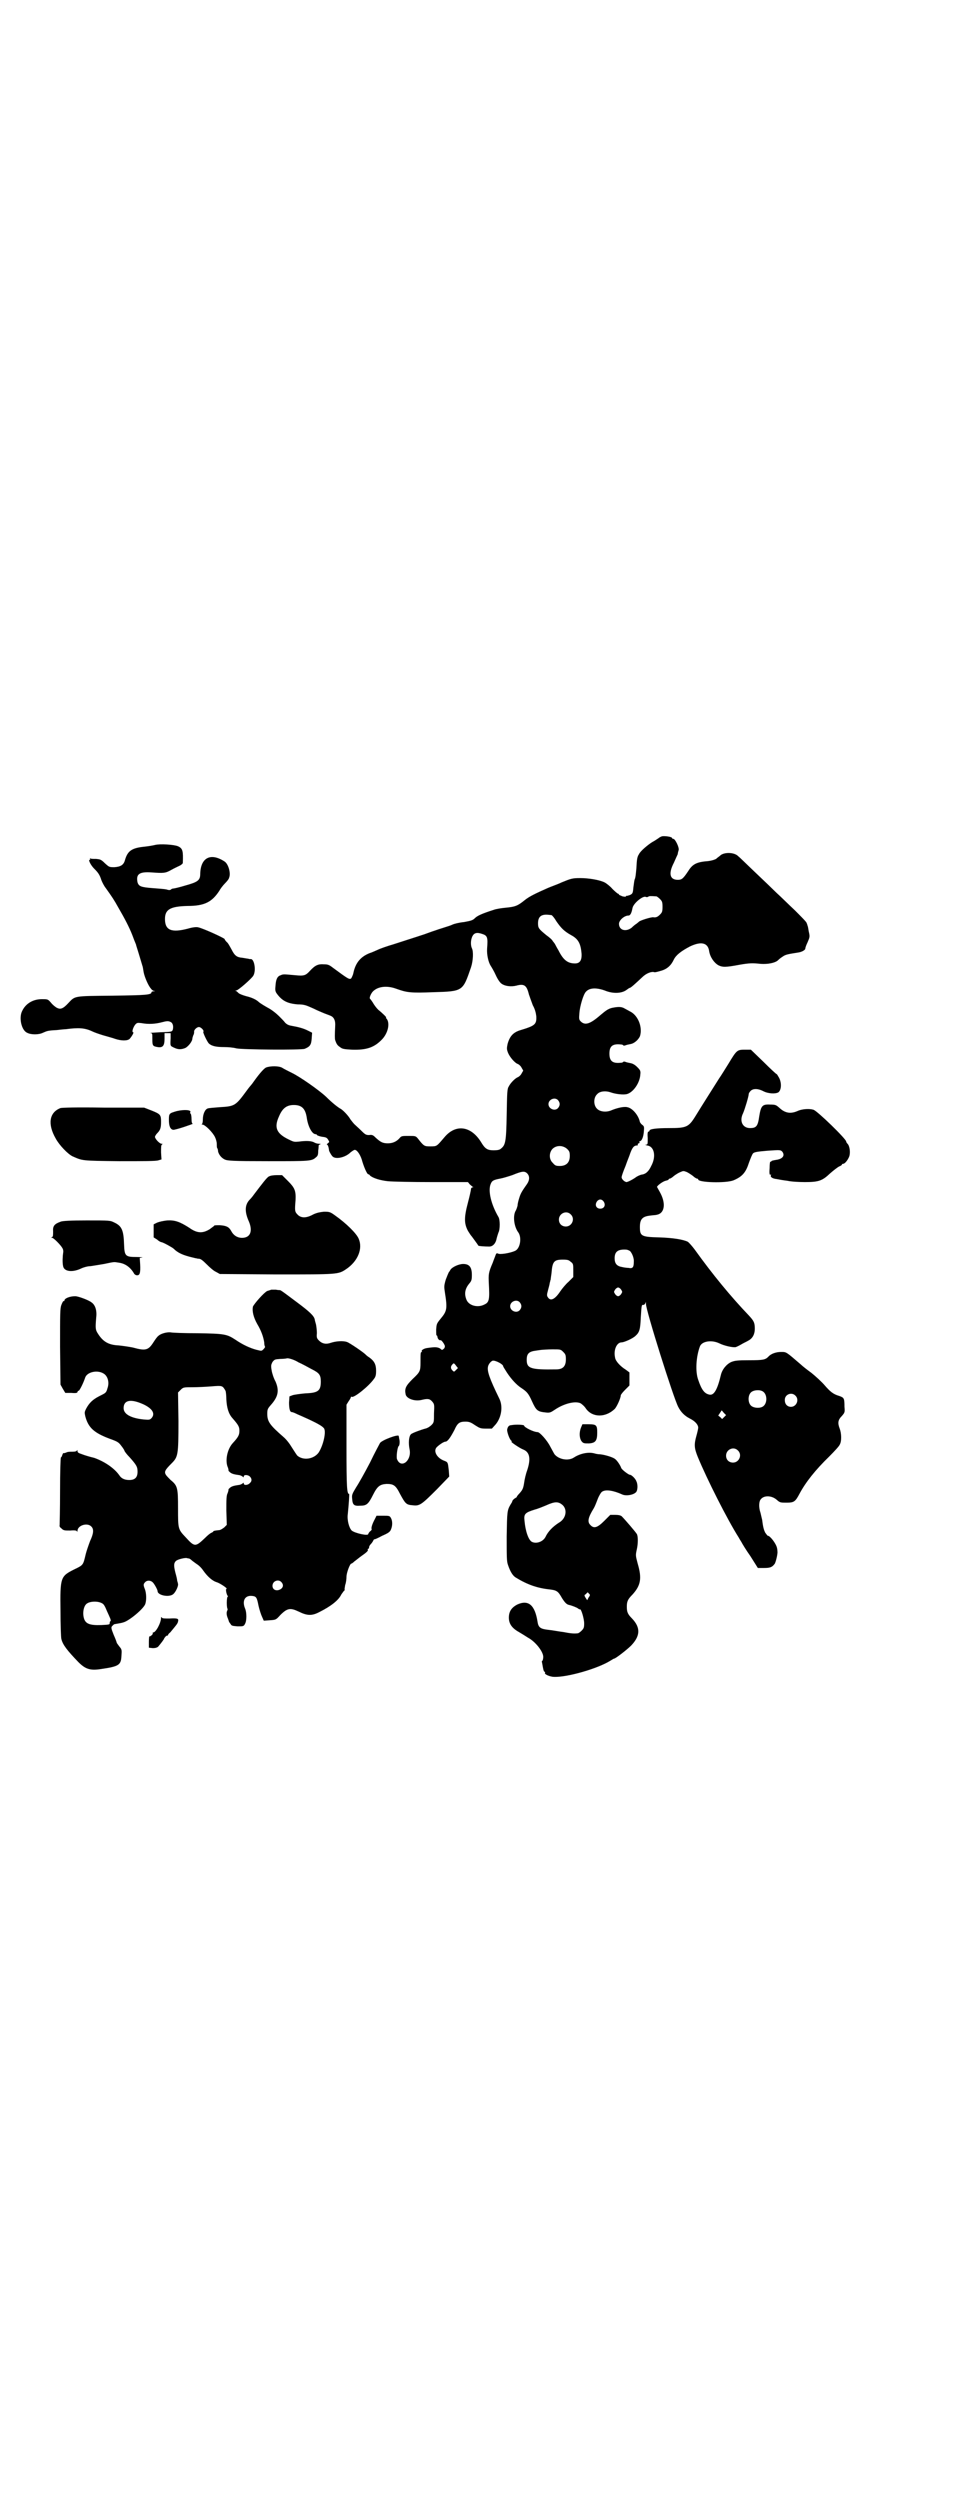 <?xml version="1.0" standalone="no"?>
<!DOCTYPE svg PUBLIC "-//W3C//DTD SVG 20010904//EN"
 "http://www.w3.org/TR/2001/REC-SVG-20010904/DTD/svg10.dtd">
<svg version="1.0" xmlns="http://www.w3.org/2000/svg"
 width="1105pt" height="2870pt" viewBox="0 0 1105 2870"
 preserveAspectRatio="xMidYMid meet">
<g transform="translate(0,2870) scale(0.5,-0.5)"
fill="#000000" stroke="none">
<path d="M1521 3820 c-3 -1 -7 -3 -9 -5 -2 -1 -7 -5 -13 -8 -10 -6 -28 -21
-31 -28 -4 -6 -5 -11 -6 -32 -1 -11 -2 -23 -4 -26 -1 -3 -2 -12 -3 -19 -1 -13
-2 -14 -8 -17 -3 -1 -7 -2 -7 -2 -1 1 -2 0 -2 -1 0 -1 -3 -1 -8 0 -4 2 -8 3
-8 4 0 1 -1 2 -2 2 -1 0 -7 5 -13 11 -5 6 -14 13 -18 15 -12 6 -37 10 -56 10
-18 0 -21 -1 -43 -10 -8 -4 -23 -9 -32 -13 -27 -12 -42 -19 -53 -28 -16 -13
-22 -15 -43 -17 -11 -1 -23 -3 -28 -5 -25 -8 -37 -13 -43 -19 -5 -5 -9 -6 -25
-9 -11 -1 -23 -4 -27 -6 -4 -2 -11 -4 -14 -5 -3 -1 -26 -8 -50 -17 -24 -8 -56
-18 -71 -23 -14 -4 -31 -10 -37 -13 -5 -2 -13 -6 -17 -7 -21 -8 -33 -22 -38
-45 -1 -6 -4 -11 -5 -13 -4 -4 -8 -1 -42 24 -9 7 -12 8 -21 8 -13 1 -20 -2
-32 -15 -10 -11 -14 -12 -34 -10 -24 2 -27 3 -33 0 -7 -2 -11 -8 -12 -23 -1
-10 -1 -13 2 -18 12 -17 24 -24 49 -26 15 0 19 -2 35 -9 10 -5 22 -10 27 -12
5 -2 11 -4 13 -5 8 -3 12 -11 11 -24 -1 -20 -1 -29 0 -32 3 -9 5 -12 11 -16 5
-4 8 -5 28 -6 33 -1 51 5 69 24 13 14 18 35 11 46 -2 2 -3 4 -2 4 2 0 -11 12
-16 16 -3 2 -8 8 -12 14 -4 7 -8 12 -9 13 -2 1 1 10 6 16 11 12 32 15 54 7 25
-9 33 -10 86 -8 68 2 67 2 86 57 5 15 6 37 2 44 -3 7 -3 18 1 27 4 8 10 10 22
6 13 -4 14 -8 12 -34 -1 -14 3 -31 8 -39 2 -3 8 -13 12 -22 4 -9 10 -18 14
-20 7 -5 21 -7 33 -4 18 5 24 1 29 -20 2 -6 6 -17 9 -25 5 -9 7 -17 8 -25 1
-19 -3 -22 -36 -32 -17 -5 -25 -14 -30 -32 -2 -10 -2 -12 1 -20 4 -10 16 -24
23 -26 2 -1 6 -4 8 -8 l4 -7 -4 -7 c-2 -4 -6 -7 -8 -8 -6 -2 -17 -13 -21 -21
-4 -6 -4 -13 -5 -65 -1 -63 -3 -70 -13 -78 -3 -3 -8 -4 -17 -4 -15 0 -20 4
-29 19 -23 37 -58 42 -84 11 -18 -21 -17 -21 -32 -21 -14 0 -15 0 -29 18 -5 6
-6 6 -21 6 -15 0 -17 0 -21 -5 -7 -8 -16 -12 -27 -12 -12 0 -17 3 -28 13 -6 6
-8 7 -15 6 -7 0 -9 1 -18 10 -6 6 -13 12 -16 15 -2 2 -6 7 -9 11 -5 9 -17 21
-22 24 -6 3 -20 14 -34 28 -16 15 -60 46 -79 55 -8 4 -18 9 -21 11 -7 5 -28 5
-38 1 -4 -2 -13 -11 -28 -32 -2 -3 -5 -7 -6 -8 -1 -1 -6 -7 -11 -14 -25 -34
-27 -35 -61 -37 -13 -1 -26 -2 -28 -3 -6 -2 -11 -13 -11 -25 0 -6 -1 -10 -2
-11 -2 0 -1 -1 1 -1 6 0 24 -18 29 -29 2 -4 4 -11 4 -15 0 -4 0 -9 1 -10 1 -1
2 -5 2 -8 2 -7 7 -14 15 -18 6 -3 17 -4 100 -4 97 0 100 0 110 9 4 3 5 6 5 15
1 6 1 12 1 12 0 1 2 2 4 3 2 0 1 1 -3 1 -3 0 -8 1 -11 3 -7 4 -20 4 -35 2 -10
-1 -12 -1 -22 4 -30 14 -36 28 -24 54 8 19 18 26 34 26 19 0 27 -9 30 -31 3
-19 12 -36 20 -36 2 0 3 -1 3 -2 1 -1 6 -3 12 -4 9 -1 11 -2 14 -7 3 -5 3 -5
-1 -8 -2 -2 -3 -3 -2 -3 2 0 4 -5 5 -14 1 -3 6 -12 9 -14 8 -6 29 -1 40 10 4
3 8 6 10 6 5 0 12 -10 16 -22 4 -15 12 -34 15 -34 1 0 3 -1 4 -3 7 -6 23 -11
41 -13 10 -1 55 -2 101 -2 l83 0 4 -5 c2 -2 6 -5 7 -6 2 0 2 -1 0 -1 -2 0 -4
-2 -4 -4 0 -2 -3 -16 -7 -31 -9 -34 -9 -48 0 -65 3 -5 7 -11 9 -13 2 -3 12
-16 15 -21 1 -1 14 -2 25 -2 8 0 15 7 17 19 1 4 3 10 4 13 4 7 4 30 0 36 -17
29 -24 60 -18 75 3 8 6 10 22 13 6 1 19 5 28 8 22 9 28 10 34 4 6 -6 6 -15 0
-24 -12 -17 -15 -22 -18 -32 -2 -6 -4 -14 -4 -18 -1 -4 -3 -10 -5 -13 -6 -12
-3 -36 7 -49 8 -12 4 -37 -8 -42 -11 -5 -35 -9 -39 -6 -3 1 -4 1 -6 -5 -1 -3
-4 -10 -6 -16 -10 -23 -10 -27 -9 -48 2 -36 1 -43 -10 -48 -15 -8 -35 -3 -41
10 -6 14 -4 26 6 38 5 6 6 8 6 20 0 18 -6 25 -20 25 -10 0 -25 -7 -29 -13 -1
-2 -3 -5 -4 -6 -1 -2 -4 -9 -7 -17 -4 -14 -4 -16 -2 -29 6 -38 5 -43 -10 -61
-9 -11 -9 -12 -10 -24 0 -8 0 -14 1 -14 1 0 2 -2 2 -4 1 -5 5 -8 7 -7 2 1 10
-10 10 -14 0 -2 -1 -5 -3 -6 -3 -3 -4 -3 -8 1 -6 3 -10 4 -30 1 -7 -1 -14 -5
-12 -8 1 0 1 -1 0 -1 -3 0 -3 -3 -3 -24 0 -20 -1 -22 -18 -38 -16 -16 -19 -22
-16 -36 3 -10 22 -16 37 -12 13 3 18 3 24 -4 5 -6 5 -7 4 -27 0 -20 0 -21 -6
-27 -3 -3 -9 -7 -14 -8 -11 -3 -30 -10 -33 -13 -5 -5 -6 -21 -3 -35 5 -26 -20
-45 -29 -22 -2 5 1 28 4 30 2 1 3 11 1 17 0 2 -1 5 -1 6 0 5 -38 -9 -43 -16
-1 -2 -12 -22 -23 -45 -12 -23 -26 -48 -32 -57 -9 -15 -10 -17 -9 -26 1 -14 4
-17 18 -16 15 0 19 3 30 25 10 20 16 24 31 25 16 0 21 -3 31 -23 12 -22 14
-25 29 -26 16 -2 20 1 56 37 l28 29 -1 14 c-2 18 -2 19 -10 22 -17 6 -26 22
-18 31 7 7 17 13 20 13 5 0 11 8 21 27 7 16 12 19 25 19 8 0 12 -1 22 -8 11
-7 13 -8 25 -8 l14 0 9 10 c13 16 17 41 8 59 -23 47 -28 63 -26 73 1 6 7 13
11 14 6 1 24 -8 24 -13 0 -1 4 -7 9 -15 10 -15 22 -28 33 -35 12 -8 16 -12 24
-30 10 -22 13 -24 32 -26 9 -1 11 0 20 6 22 15 48 21 60 15 3 -2 9 -7 12 -12
15 -21 45 -21 66 -1 5 5 14 25 14 31 0 2 5 8 10 13 l10 10 0 15 0 15 -8 6
c-13 8 -24 20 -25 28 -4 18 4 35 15 35 6 0 26 9 32 15 9 8 11 15 12 41 2 32 2
30 6 30 2 0 4 2 5 5 0 3 1 2 1 -3 0 -15 63 -215 74 -236 6 -12 15 -21 27 -27
12 -6 19 -14 19 -21 0 -2 -2 -11 -4 -18 -6 -21 -5 -29 3 -49 21 -51 68 -144
94 -185 1 -2 4 -7 6 -10 2 -4 11 -19 21 -33 l17 -27 14 0 c15 0 19 2 25 10 3
6 7 24 6 28 0 1 0 4 -1 8 -2 10 -16 28 -21 28 -1 0 -3 3 -6 7 -3 6 -5 12 -7
29 -1 5 -3 12 -4 17 -4 11 -4 26 1 31 7 9 25 9 37 -2 7 -6 8 -6 22 -6 17 0 20
2 30 21 14 26 36 54 68 85 12 12 23 24 24 27 5 8 4 27 0 37 -5 13 -4 20 5 29
7 8 7 9 6 21 0 20 -1 21 -12 25 -14 4 -21 10 -34 25 -6 7 -20 20 -30 28 -11 8
-21 16 -24 19 -35 30 -33 29 -46 29 -11 0 -23 -4 -29 -11 -7 -7 -12 -8 -44 -8
-28 0 -33 -1 -41 -4 -11 -5 -21 -17 -24 -30 -8 -34 -16 -47 -26 -45 -11 2 -18
10 -26 34 -7 19 -5 53 4 77 5 12 27 15 44 7 12 -6 31 -10 38 -9 3 1 9 4 14 7
5 3 12 6 15 8 10 5 15 15 15 27 0 14 -2 18 -13 30 -43 45 -84 95 -125 152 -6
8 -13 16 -16 18 -10 5 -33 9 -65 10 -42 1 -45 3 -45 24 0 18 6 24 23 26 6 1
13 1 16 2 17 3 21 24 9 48 -4 8 -8 14 -8 15 -4 1 11 13 19 15 4 1 7 2 7 3 0 1
1 2 3 2 1 0 6 3 9 6 4 3 10 7 15 9 7 3 7 3 15 0 4 -2 10 -6 14 -9 3 -3 8 -6 9
-6 2 0 3 -1 3 -2 0 -7 63 -9 81 -2 19 8 28 17 35 39 4 11 8 21 10 23 3 3 10 4
33 6 29 2 30 2 34 -2 7 -9 1 -17 -14 -19 -6 -1 -11 -2 -11 -3 0 -1 -1 -2 -2
-1 -1 1 -2 -6 -2 -15 -1 -13 0 -16 2 -15 1 1 2 0 1 -1 -2 -4 3 -8 13 -9 5 -1
16 -3 25 -4 8 -2 27 -3 40 -3 32 0 40 3 58 20 8 7 17 14 21 16 3 1 6 3 6 4 0
1 1 2 3 2 4 0 11 9 14 17 3 9 1 24 -4 29 -2 2 -3 4 -3 5 0 6 -66 70 -75 73 -9
3 -25 2 -35 -2 -17 -8 -30 -6 -43 6 -8 7 -9 8 -22 8 -18 1 -21 -3 -25 -28 -3
-22 -7 -26 -21 -26 -17 0 -25 16 -16 34 4 9 13 39 13 44 0 2 2 5 5 8 6 5 16 5
28 -1 11 -6 28 -7 35 -3 7 5 8 21 2 33 -3 5 -5 9 -6 9 -1 0 -15 13 -30 28
l-29 28 -12 0 c-20 0 -20 0 -40 -33 -7 -11 -16 -26 -21 -33 -10 -16 -40 -63
-54 -86 -16 -26 -21 -28 -61 -28 -29 0 -45 -2 -45 -6 0 -1 -1 -2 -2 -2 -2 0
-3 -4 -2 -15 0 -14 0 -15 -4 -15 -3 0 -1 -1 3 -2 16 -2 21 -25 9 -47 -6 -13
-13 -19 -23 -20 -3 -1 -8 -3 -11 -5 -8 -6 -20 -12 -23 -12 -5 1 -11 7 -11 11
0 3 4 14 9 26 1 3 5 14 9 24 6 18 10 23 17 23 2 0 3 1 2 2 0 1 0 2 2 3 2 0 3
2 2 3 -1 1 0 2 1 2 4 0 8 9 9 21 1 11 1 13 -3 16 -3 2 -5 5 -6 7 -3 15 -17 32
-29 34 -8 2 -24 -2 -36 -7 -11 -5 -26 -4 -33 3 -9 8 -9 26 0 34 6 7 20 8 31 4
11 -4 29 -6 37 -4 15 4 30 26 31 45 1 8 0 10 -7 17 -5 5 -10 8 -15 9 -5 1 -10
2 -12 3 -3 1 -5 1 -5 0 -1 -1 -3 -2 -6 -2 -19 -2 -26 4 -26 21 0 17 7 23 26
21 3 0 5 -1 6 -2 0 -1 2 -1 5 0 2 1 7 2 12 3 5 1 10 4 15 9 6 7 7 9 8 19 1 20
-10 40 -25 47 -2 1 -7 4 -11 6 -8 5 -15 5 -30 2 -8 -2 -13 -5 -26 -16 -24 -21
-36 -25 -46 -15 -4 4 -4 6 -3 19 1 15 9 43 15 49 8 9 23 10 43 3 19 -8 39 -7
50 1 4 3 7 5 8 5 2 0 12 9 28 24 9 9 21 14 28 12 1 -1 8 1 15 3 15 4 24 13 30
26 5 10 16 19 37 30 25 12 41 9 44 -10 2 -14 11 -27 21 -33 10 -5 17 -5 49 1
23 4 30 4 49 2 16 -1 32 2 39 8 1 1 5 5 10 8 7 5 10 6 36 10 9 1 17 6 17 9 0
2 2 8 5 14 5 12 6 13 3 25 -1 6 -2 13 -3 14 0 1 -1 4 -2 6 0 2 -13 15 -27 29
-15 14 -33 32 -42 40 -8 8 -31 30 -50 48 -19 18 -36 35 -38 36 -8 9 -30 10
-40 3 -3 -3 -8 -6 -11 -9 -4 -2 -10 -4 -18 -5 -27 -2 -36 -7 -46 -23 -12 -18
-15 -20 -24 -20 -18 0 -22 14 -9 39 4 9 8 18 9 20 0 2 1 6 2 9 2 6 -8 26 -12
26 -2 0 -3 1 -3 2 -1 3 -16 5 -23 4z m-13 -138 c1 0 5 -3 8 -6 5 -5 6 -7 6
-18 0 -11 -1 -13 -6 -18 -5 -5 -9 -7 -15 -6 -4 1 -30 -7 -33 -10 -2 -2 -5 -4
-6 -5 -2 -1 -7 -5 -11 -9 -13 -10 -29 -6 -29 9 0 8 12 19 22 19 4 0 7 6 9 17
2 11 23 28 30 26 2 -1 4 -1 6 0 2 2 5 2 19 1z m-241 -43 c2 -1 7 -7 11 -14 11
-16 18 -23 34 -32 17 -9 22 -20 24 -42 1 -16 -4 -23 -15 -23 -17 0 -27 8 -38
30 -5 8 -8 15 -9 16 -1 1 -2 3 -4 5 -1 3 -8 9 -15 14 -17 14 -19 16 -19 27 0
14 6 20 19 20 5 0 10 -1 12 -1z m15 -425 c5 -6 5 -12 0 -18 -7 -8 -22 -2 -22
9 0 11 15 17 22 9z m21 -112 c5 -5 6 -7 6 -16 0 -15 -8 -23 -23 -23 -9 0 -11
1 -16 7 -9 8 -9 23 -1 32 9 9 24 9 34 0z m84 -121 c5 -8 1 -16 -8 -16 -9 0
-13 8 -8 16 2 3 5 5 8 5 3 0 6 -2 8 -5z m-76 -29 c11 -10 3 -28 -11 -28 -9 0
-16 6 -16 16 0 14 17 22 27 12z m137 -85 c5 -6 9 -17 8 -25 0 -12 -3 -15 -12
-13 -4 0 -11 1 -15 2 -12 2 -17 8 -17 20 0 15 7 21 26 20 3 0 8 -2 10 -4z
m-137 -24 c6 -4 6 -6 6 -20 l0 -15 -11 -11 c-6 -5 -15 -16 -19 -22 -12 -18
-22 -23 -28 -14 -3 4 -3 6 0 17 2 7 4 15 4 17 1 2 1 5 2 7 0 1 1 8 2 15 2 27
6 31 26 31 11 0 14 -1 18 -5z m116 -64 c3 -5 3 -5 0 -10 -2 -3 -5 -5 -7 -5 -2
0 -5 2 -7 5 -3 5 -3 5 0 10 2 3 5 5 7 5 2 0 5 -2 7 -5z m-233 -29 c5 -6 5 -12
0 -18 -7 -8 -22 -2 -22 9 0 11 15 17 22 9z m100 -114 c5 -5 6 -7 6 -17 0 -16
-7 -23 -22 -23 -59 -1 -68 2 -68 22 0 14 5 19 21 21 7 1 13 2 15 2 2 0 12 1
23 1 19 0 19 0 25 -6z m-246 -32 l4 -5 -5 -5 c-4 -4 -4 -4 -8 0 -4 4 -4 9 0
13 3 4 4 4 9 -3z m705 -59 c10 -7 10 -27 0 -34 -7 -5 -22 -4 -28 2 -7 7 -7 23
0 30 6 6 21 7 28 2z m74 -9 c10 -9 3 -26 -10 -26 -8 0 -14 6 -14 15 -1 13 15
20 24 11z m-164 -50 l-4 -4 -4 4 -5 4 4 6 4 6 5 -6 5 -5 -5 -5z m32 -76 c11
-10 3 -28 -11 -28 -9 0 -16 6 -16 16 0 14 17 22 27 12z"/>
<path d="M356 3800 c-4 -1 -15 -3 -25 -4 -29 -3 -38 -10 -44 -31 -3 -11 -10
-15 -24 -16 -12 0 -12 0 -22 9 -9 9 -11 9 -20 10 -6 0 -12 0 -13 1 -2 1 -2 1
-1 -1 1 -1 0 -2 -1 -2 -4 0 3 -13 10 -20 9 -9 13 -14 17 -27 2 -5 6 -13 10
-18 15 -21 19 -27 29 -45 14 -24 25 -45 32 -63 3 -8 6 -16 7 -18 1 -2 2 -5 2
-6 7 -22 13 -43 14 -46 1 -2 2 -9 3 -15 2 -11 11 -32 17 -38 1 -2 4 -4 6 -5 4
0 4 -1 0 -1 -3 0 -5 -1 -5 -2 0 -6 -11 -7 -90 -8 -89 -1 -85 0 -101 -17 -12
-13 -18 -15 -26 -11 -4 2 -10 7 -14 12 -7 8 -7 8 -21 8 -20 0 -37 -10 -45 -27
-8 -15 -2 -44 11 -50 9 -5 27 -5 37 0 9 4 11 5 31 6 8 1 18 2 21 2 30 4 44 3
61 -5 4 -2 15 -6 25 -9 10 -3 22 -6 27 -8 15 -5 29 -5 34 0 6 7 10 15 8 15 -4
0 0 12 5 18 4 4 5 4 14 3 16 -3 32 -2 47 2 11 3 15 3 19 1 6 -2 8 -10 6 -18
-2 -5 -2 -5 -29 -6 -15 -1 -25 -1 -22 -2 4 0 4 -1 4 -14 0 -15 1 -16 12 -18
12 -2 16 3 16 19 l0 13 7 0 7 0 0 -12 c-1 -18 -1 -17 7 -21 10 -5 17 -5 27 -1
7 4 16 15 16 22 0 1 1 4 2 7 2 3 2 7 2 8 -1 4 6 11 11 11 5 0 13 -9 10 -11 -1
-2 9 -23 13 -27 7 -6 17 -8 35 -8 9 0 21 -1 28 -3 14 -3 149 -4 157 -1 12 5
15 9 16 23 l1 14 -10 5 c-10 5 -21 8 -38 11 -6 1 -10 3 -14 7 -2 3 -9 10 -14
15 -6 6 -17 15 -27 20 -9 5 -18 11 -19 12 -6 6 -17 11 -30 14 -7 2 -15 5 -17
7 -2 2 -4 4 -6 5 -2 0 -2 1 1 1 4 0 35 27 39 34 7 12 2 39 -6 38 -2 0 -4 0 -6
1 -2 0 -7 1 -13 2 -13 1 -18 5 -25 19 -4 7 -8 15 -11 17 -3 3 -5 6 -5 7 0 2
-50 25 -61 27 -4 1 -13 0 -23 -3 -38 -10 -53 -4 -53 22 0 22 12 29 52 30 39 0
56 9 73 35 2 4 8 12 13 17 4 4 9 10 9 12 5 10 -1 32 -10 38 -32 21 -55 9 -56
-28 0 -15 -5 -19 -34 -27 -13 -4 -26 -7 -28 -7 -2 0 -4 -1 -5 -2 -2 -2 -5 -2
-11 0 -5 1 -19 2 -32 3 -26 2 -31 4 -34 13 -4 19 4 25 32 23 28 -2 32 -2 46 6
7 4 16 8 20 10 3 2 6 4 6 6 1 27 0 33 -11 38 -9 4 -42 6 -53 3z"/>
<path d="M139 3196 c-26 -10 -30 -37 -11 -70 8 -15 28 -36 39 -41 23 -10 19
-10 107 -11 56 0 85 0 90 2 l7 2 -1 16 c0 12 0 17 2 18 2 2 2 2 -1 2 -4 0 -15
11 -15 16 0 1 2 5 5 8 7 7 9 12 9 26 0 16 -1 18 -21 26 l-18 7 -93 0 c-62 1
-95 0 -99 -1z"/>
<path d="M406 3189 c-17 -5 -18 -5 -18 -20 0 -14 3 -22 10 -23 3 0 14 3 26 7
12 4 20 7 19 7 -2 0 -3 4 -3 11 0 6 -1 11 -2 12 -1 1 -2 2 -1 3 4 6 -14 7 -31
3z"/>
<path d="M618 3039 c-4 -1 -16 -17 -35 -42 -2 -3 -6 -8 -10 -12 -11 -12 -11
-28 -1 -50 9 -22 3 -37 -16 -37 -11 0 -20 6 -25 16 -5 9 -11 12 -26 13 -7 0
-13 0 -13 -1 0 -1 -5 -4 -10 -8 -16 -10 -29 -10 -47 3 -22 14 -33 18 -51 17
-9 -1 -18 -3 -23 -5 l-8 -4 0 -15 0 -15 8 -5 c4 -4 9 -6 10 -6 3 0 25 -12 28
-15 10 -10 22 -15 43 -20 4 -1 8 -2 9 -2 0 0 3 -1 6 -1 4 0 9 -4 18 -13 7 -7
16 -15 21 -17 l9 -5 130 -1 c142 0 142 0 160 12 27 18 39 47 29 70 -5 12 -28
35 -55 54 -11 8 -13 8 -25 8 -9 -1 -15 -2 -24 -6 -16 -9 -28 -9 -36 -1 -7 7
-7 9 -5 34 1 21 -2 28 -17 43 l-14 14 -12 0 c-7 0 -15 -1 -18 -3z"/>
<path d="M139 2935 c-14 -5 -18 -10 -17 -22 0 -8 0 -12 -2 -13 -3 -2 -3 -2 0
-2 3 0 19 -16 23 -23 2 -3 3 -7 2 -12 -1 -6 -2 -22 0 -30 2 -12 20 -15 40 -6
6 3 16 6 23 6 6 1 20 3 31 5 24 5 22 5 34 3 15 -2 27 -11 35 -25 1 -2 4 -4 7
-4 6 0 8 5 7 25 l-1 15 6 1 c3 0 -3 1 -13 1 -26 0 -28 2 -29 29 -1 32 -5 42
-22 50 -10 5 -10 5 -64 5 -36 0 -56 -1 -60 -3z"/>
<path d="M623 2779 c-2 -1 -6 -2 -9 -3 -7 -3 -30 -29 -33 -36 -2 -10 1 -24 10
-40 9 -15 14 -29 16 -42 0 -5 1 -9 2 -10 0 -1 -1 -3 -4 -6 -4 -4 -4 -4 -16 -1
-15 4 -32 12 -48 23 -20 13 -25 14 -87 15 -30 0 -58 1 -62 2 -9 1 -23 -3 -28
-8 -3 -2 -7 -8 -11 -14 -12 -19 -18 -21 -47 -13 -9 2 -24 4 -33 5 -23 1 -36 8
-48 27 -6 9 -6 13 -4 37 2 16 -2 29 -11 35 -8 6 -31 14 -37 14 -13 0 -25 -5
-25 -10 0 -1 -1 -2 -2 -1 -1 0 -3 -4 -5 -9 -3 -8 -3 -18 -3 -96 l1 -87 5 -9 6
-10 14 0 c10 -1 14 0 14 2 0 1 1 3 3 3 2 1 10 16 15 31 5 12 27 17 41 9 10 -5
15 -20 10 -34 -3 -11 -4 -11 -18 -18 -16 -8 -24 -16 -31 -29 -4 -8 -4 -9 -2
-18 7 -26 20 -38 58 -52 17 -6 19 -8 25 -16 4 -5 7 -10 7 -11 0 -1 5 -8 12
-15 16 -18 18 -22 18 -33 0 -13 -6 -19 -19 -19 -10 0 -18 3 -23 11 -12 17 -35
32 -58 40 -9 2 -22 6 -27 8 -9 3 -11 4 -11 8 0 2 -1 3 -1 1 -1 -2 -4 -3 -10
-3 -6 0 -12 0 -15 -2 -3 -1 -6 -2 -6 -1 -1 0 -2 -2 -3 -5 -1 -3 -2 -5 -3 -5
-1 0 -2 -35 -2 -77 0 -43 -1 -78 -1 -79 -1 -2 1 -5 4 -7 5 -5 7 -5 20 -5 12 1
15 0 16 -2 0 -2 1 -1 1 1 0 13 23 20 32 10 6 -6 5 -16 -3 -33 -3 -8 -8 -22
-10 -30 -6 -25 -5 -25 -26 -35 -32 -16 -33 -18 -32 -95 0 -32 1 -62 2 -65 3
-13 13 -26 39 -53 16 -16 27 -20 52 -16 41 6 46 9 47 30 1 14 1 15 -5 22 -3 4
-6 8 -6 9 0 1 -3 9 -7 18 -6 15 -6 17 -3 20 2 2 4 4 5 4 12 2 17 3 20 4 13 3
48 32 51 43 3 10 2 25 -1 33 -4 10 -4 12 1 17 4 4 12 4 17 -1 4 -4 11 -17 11
-20 0 -10 27 -15 36 -7 6 5 12 19 11 23 0 1 -1 5 -2 8 0 3 -2 11 -4 18 -4 16
-4 22 1 27 3 3 16 7 24 7 1 0 3 -1 5 -1 2 0 5 -2 7 -4 2 -2 8 -6 12 -9 5 -3
11 -9 15 -15 10 -14 21 -24 32 -27 8 -3 26 -15 21 -15 -2 0 0 -12 3 -16 1 -1
1 -2 0 -2 -1 0 -2 -6 -2 -14 0 -8 1 -14 2 -14 0 0 0 -2 -1 -4 -2 -4 -2 -10 2
-19 1 -3 2 -6 2 -6 0 -1 2 -3 4 -6 2 -4 5 -4 16 -5 13 0 14 0 17 6 4 7 4 26 0
35 -7 17 -1 30 15 29 11 -1 12 -3 16 -23 2 -9 6 -21 8 -25 l4 -9 14 1 c14 1
14 1 24 12 16 16 23 17 42 8 20 -10 31 -10 48 -1 26 13 44 27 50 40 3 4 6 9 7
9 1 1 1 2 1 2 -1 0 0 5 1 11 2 5 3 14 3 19 0 9 8 30 11 30 1 0 4 2 7 5 3 2 10
8 17 13 13 9 15 12 14 14 -1 1 0 2 1 2 1 0 2 2 2 4 0 2 2 5 4 7 2 2 4 5 5 7 1
2 2 4 3 4 0 -1 9 3 18 8 14 6 18 9 20 14 4 9 4 20 0 27 -3 5 -4 5 -18 5 l-15
0 -4 -8 c-6 -11 -9 -21 -7 -23 0 -1 -1 -3 -4 -5 -2 -2 -4 -5 -4 -6 0 -5 -31 2
-38 8 -6 6 -11 24 -9 38 2 19 4 46 3 46 -5 0 -6 15 -6 108 l0 97 5 8 c3 4 5 8
5 9 0 1 1 2 2 1 5 -3 39 24 51 41 4 5 5 9 5 19 0 14 -4 22 -15 30 -5 3 -8 6
-9 7 -6 6 -37 27 -43 29 -9 3 -25 2 -37 -2 -11 -4 -20 -2 -27 5 -5 5 -6 7 -5
17 0 6 -1 15 -2 20 -1 4 -3 10 -3 12 -2 8 -11 17 -42 40 -28 21 -36 27 -38 27
-1 0 -5 0 -9 1 -4 0 -9 0 -11 0z m63 -167 c7 -3 20 -10 29 -15 18 -9 22 -13
22 -29 0 -21 -6 -26 -35 -27 -12 -1 -25 -3 -29 -4 l-8 -3 -1 -14 c0 -14 2 -22
6 -22 2 0 7 -2 13 -5 5 -2 18 -8 27 -12 19 -9 30 -15 34 -20 6 -7 -1 -39 -12
-56 -11 -15 -35 -19 -49 -7 -1 1 -7 10 -12 18 -6 10 -13 19 -20 25 -31 27 -37
35 -37 53 0 10 1 12 8 20 17 19 20 33 11 54 -4 7 -8 19 -9 26 -2 11 -1 13 2
19 5 6 5 6 18 7 7 0 13 1 14 1 2 2 17 -2 28 -9z m-168 -65 c1 -2 2 -12 2 -20
1 -19 5 -33 14 -43 14 -16 16 -20 16 -29 0 -9 -2 -14 -15 -28 -13 -14 -18 -40
-12 -55 2 -4 2 -8 2 -8 -1 0 1 -2 3 -4 5 -4 9 -5 23 -7 3 -1 7 -3 7 -4 1 -1 2
-1 2 1 0 5 10 4 14 0 5 -5 5 -11 0 -15 -4 -5 -14 -6 -14 -1 0 2 -1 2 -2 1 0
-1 -4 -3 -7 -4 -14 -2 -18 -3 -23 -7 -2 -2 -4 -4 -3 -4 0 0 0 -3 -2 -8 -3 -6
-3 -14 -3 -40 l1 -33 -6 -6 c-4 -3 -9 -6 -11 -6 -11 -1 -14 -2 -14 -3 0 -1 -2
-2 -4 -3 -3 -1 -9 -6 -15 -12 -22 -21 -24 -21 -44 1 -18 19 -18 19 -18 67 0
47 -1 52 -17 65 -4 4 -9 9 -11 12 -4 7 -2 11 13 26 15 15 16 19 16 97 l-1 66
6 6 c6 6 7 6 27 6 12 0 31 1 44 2 25 2 25 2 32 -10z m-199 -27 c28 -10 40 -24
29 -36 -4 -4 -5 -4 -18 -3 -29 3 -46 12 -46 26 0 16 12 21 35 13z m327 -412
c6 -6 5 -13 -2 -17 -9 -5 -18 -1 -18 8 0 11 13 16 20 9z m-410 -50 c3 -2 6 -8
8 -13 2 -5 6 -13 8 -18 2 -4 3 -8 2 -9 -1 0 -2 -2 -2 -4 0 -4 0 -4 -19 -5 -28
-1 -38 3 -41 19 -2 10 0 23 6 29 7 7 28 8 38 1z"/>
<path d="M1175 2468 c-6 0 -9 -4 -10 -11 0 -6 6 -23 10 -25 1 -1 1 -2 0 -2 -3
0 19 -15 27 -18 15 -6 18 -21 9 -48 -3 -8 -6 -21 -7 -29 -2 -13 -4 -16 -10
-23 -4 -4 -7 -8 -7 -9 1 0 -1 -1 -4 -3 -2 -1 -5 -4 -6 -6 0 -2 -2 -5 -4 -8 -8
-14 -8 -16 -9 -73 0 -48 0 -58 3 -66 5 -15 11 -25 18 -29 26 -16 49 -24 76
-27 18 -2 21 -4 30 -20 7 -11 11 -15 17 -16 5 -1 18 -6 20 -8 2 -2 4 -2 4 -2
3 3 10 -22 10 -32 0 -10 -1 -12 -6 -17 -3 -3 -7 -6 -9 -6 -10 -1 -17 0 -33 3
-9 1 -24 4 -34 5 -18 2 -23 5 -25 18 -6 39 -21 52 -47 40 -13 -7 -19 -16 -19
-30 0 -14 7 -24 23 -33 5 -3 15 -9 21 -13 17 -9 35 -32 35 -44 0 -4 -1 -8 -2
-9 -1 -1 -2 -2 -1 -3 0 0 1 -5 2 -11 1 -5 2 -11 4 -11 1 -1 2 -3 1 -3 -2 -3
12 -9 21 -9 31 -1 100 19 129 37 5 3 8 5 9 5 3 0 29 20 39 30 21 22 22 41 2
62 -10 10 -12 15 -12 27 0 12 2 17 13 28 19 21 22 37 12 71 -5 19 -5 19 -2 33
3 13 3 30 0 35 -3 5 -27 33 -35 41 -3 2 -7 3 -15 3 l-11 0 -14 -14 c-16 -16
-24 -18 -32 -9 -7 7 -5 17 8 38 2 3 6 13 9 21 3 8 8 16 10 17 8 6 26 3 46 -6
8 -4 24 -2 31 4 5 3 6 18 2 26 -2 6 -11 15 -15 15 -3 0 -19 12 -20 16 -2 6
-10 18 -15 21 -6 4 -23 9 -33 10 -4 0 -10 1 -13 2 -14 4 -33 0 -47 -9 -13 -9
-35 -5 -45 7 -2 3 -6 11 -10 18 -7 14 -24 33 -29 33 -9 0 -31 11 -31 15 0 2
-19 3 -29 1z m118 -184 c11 -11 7 -31 -9 -40 -14 -9 -25 -20 -31 -33 -6 -11
-21 -16 -31 -11 -8 4 -15 25 -17 48 -2 16 1 19 23 26 8 2 20 7 27 10 20 9 28
9 38 0z m60 -203 c3 -2 3 -4 -1 -9 l-3 -6 -4 6 c-3 5 -3 6 1 8 4 5 4 5 7 1z"/>
<path d="M1335 2463 c-5 -12 -4 -25 1 -32 4 -5 6 -5 17 -5 15 1 19 6 19 25 0
17 -2 19 -20 19 l-14 0 -3 -7z"/>
<path d="M370 2026 c0 -12 -12 -34 -18 -34 -1 0 -2 -1 -1 -2 1 -2 -6 -8 -8 -7
0 1 -1 -5 -1 -12 l0 -14 9 -1 c6 0 9 1 12 3 7 8 15 19 14 19 0 0 1 2 3 4 1 2
4 3 5 3 0 -1 1 0 1 1 0 1 2 4 5 6 14 17 17 20 18 25 2 7 -1 8 -20 7 -11 0 -16
0 -17 2 -2 2 -2 2 -2 0z"/>
</g>
</svg>
